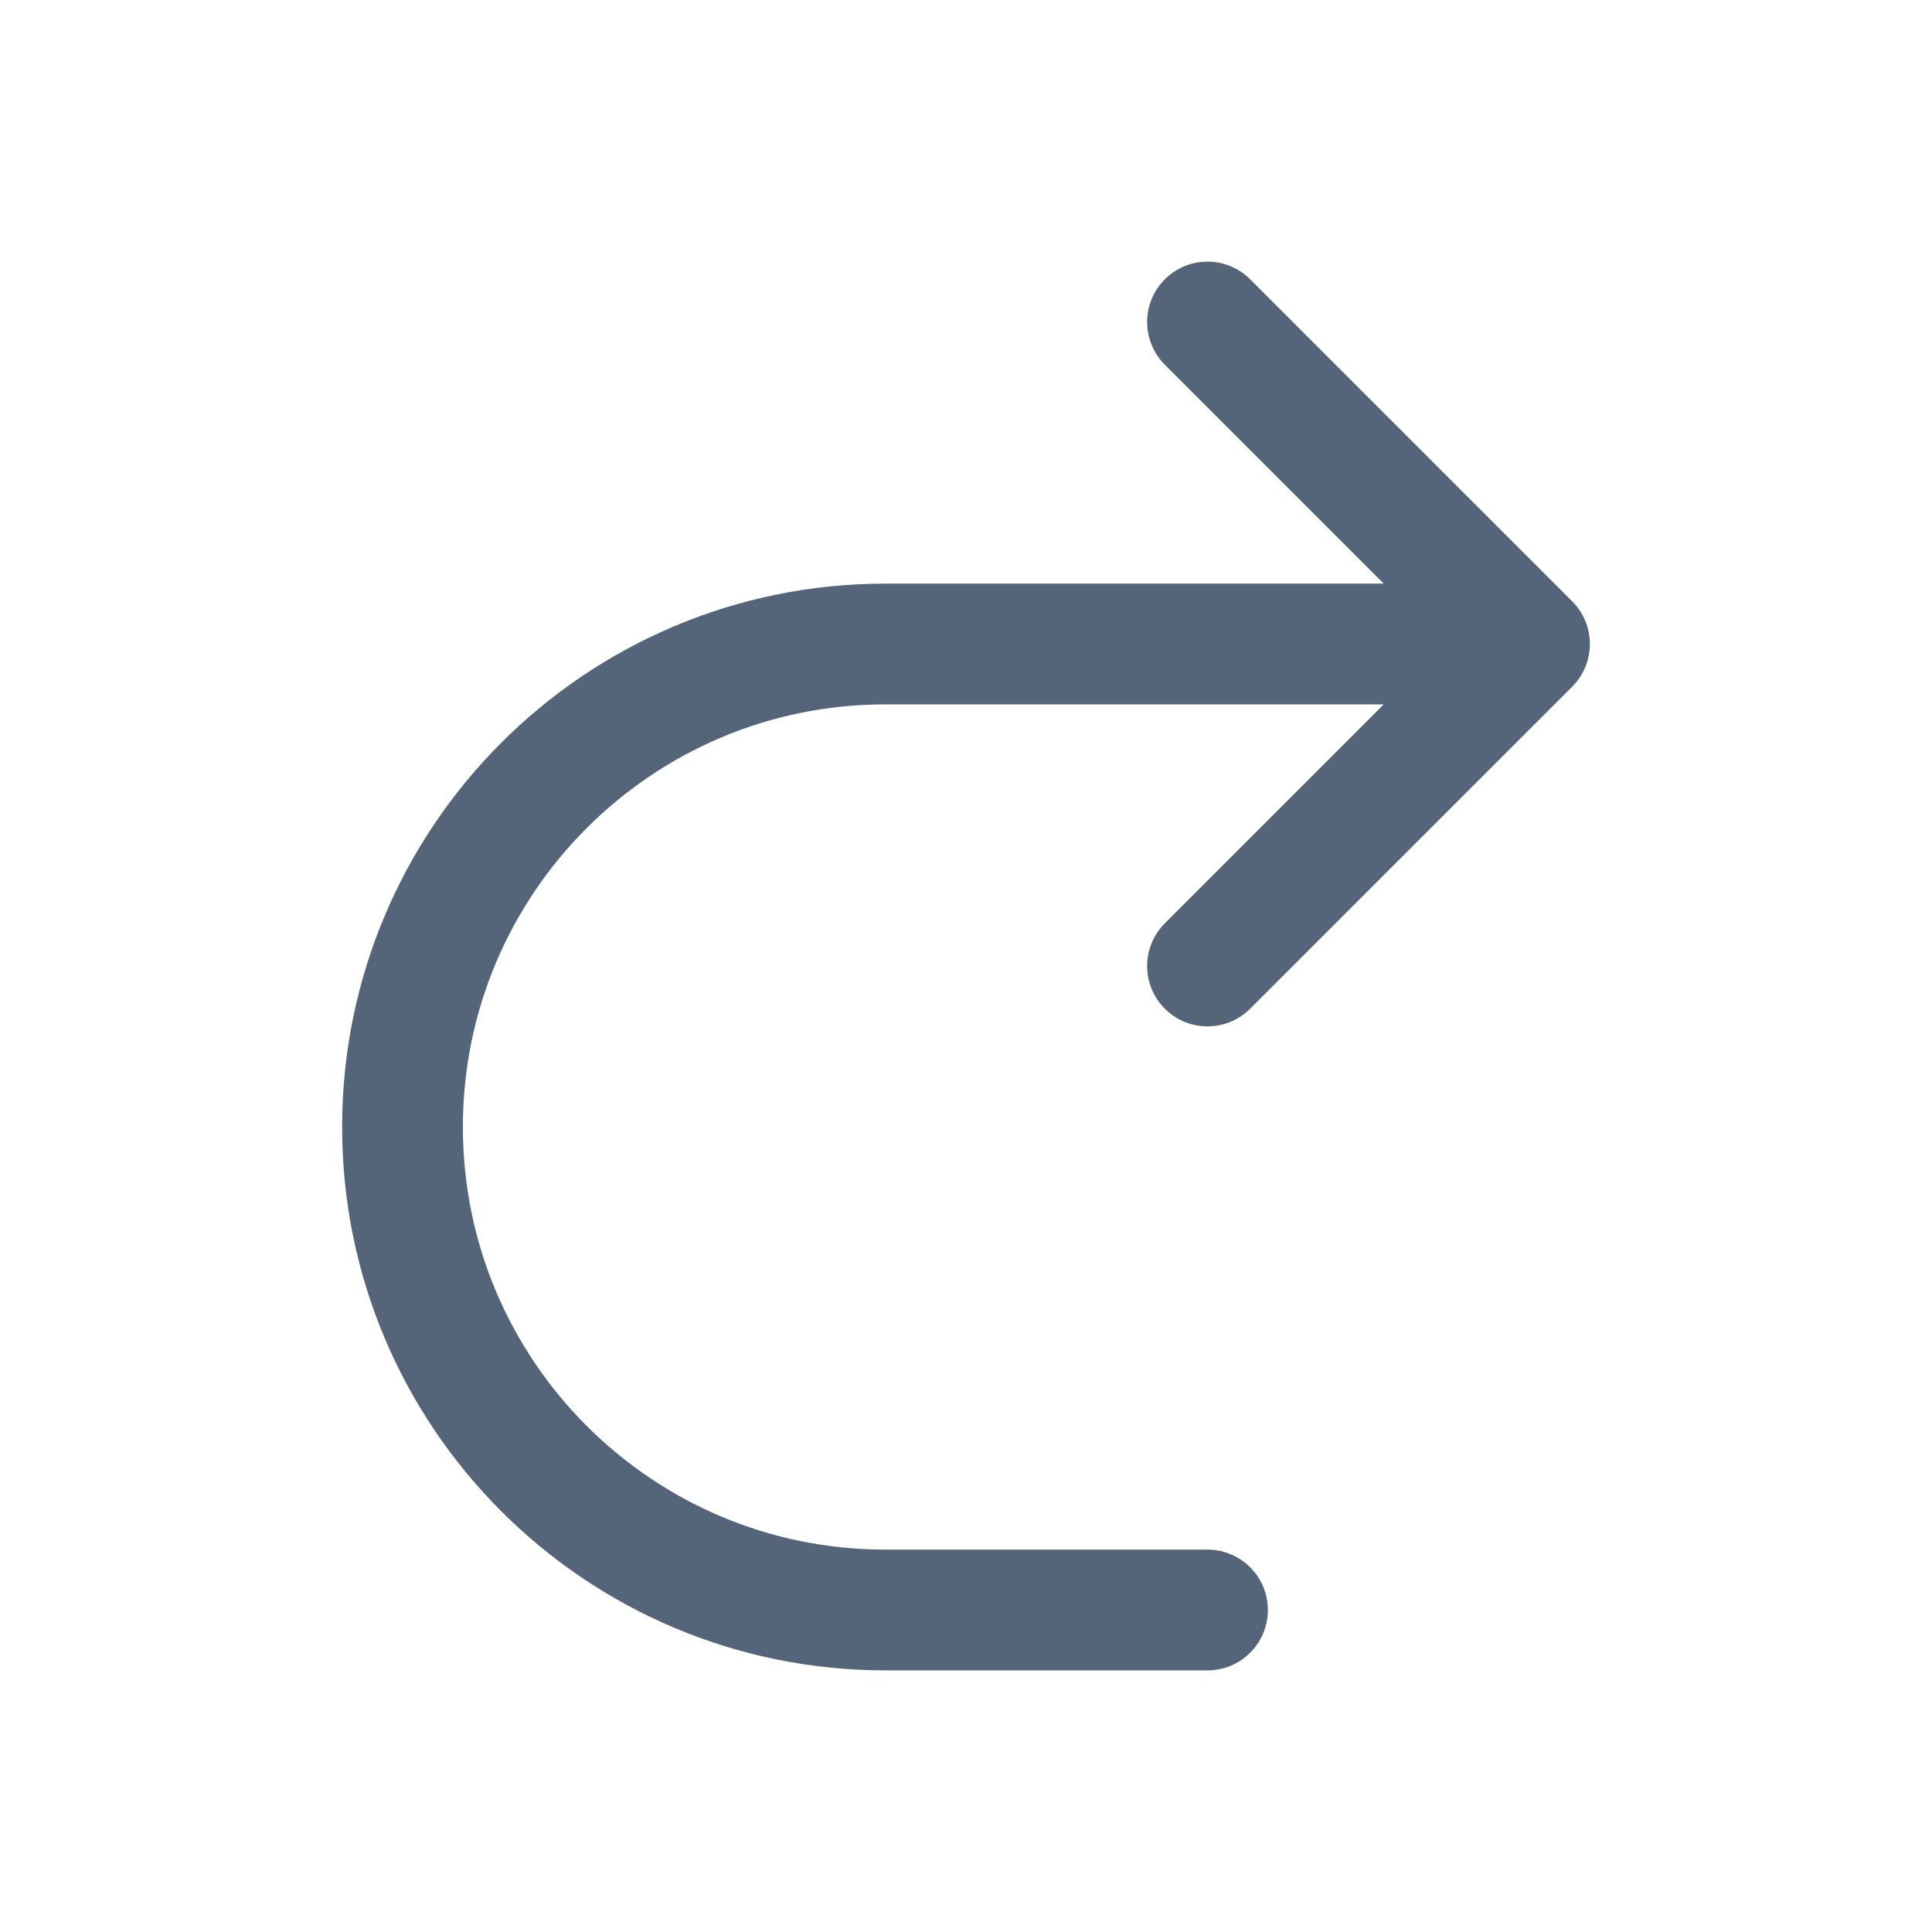<svg width="24" height="24" viewBox="0 0 24 24" fill="none" xmlns="http://www.w3.org/2000/svg">
<path d="M19 8H11C7.686 8 5 10.686 5 14C5 17.314 7.686 20 11 20H15M19 8L15 4M19 8L15 12" stroke="#546579" stroke-width="1.5" stroke-linecap="round" stroke-linejoin="round"/>
</svg>
